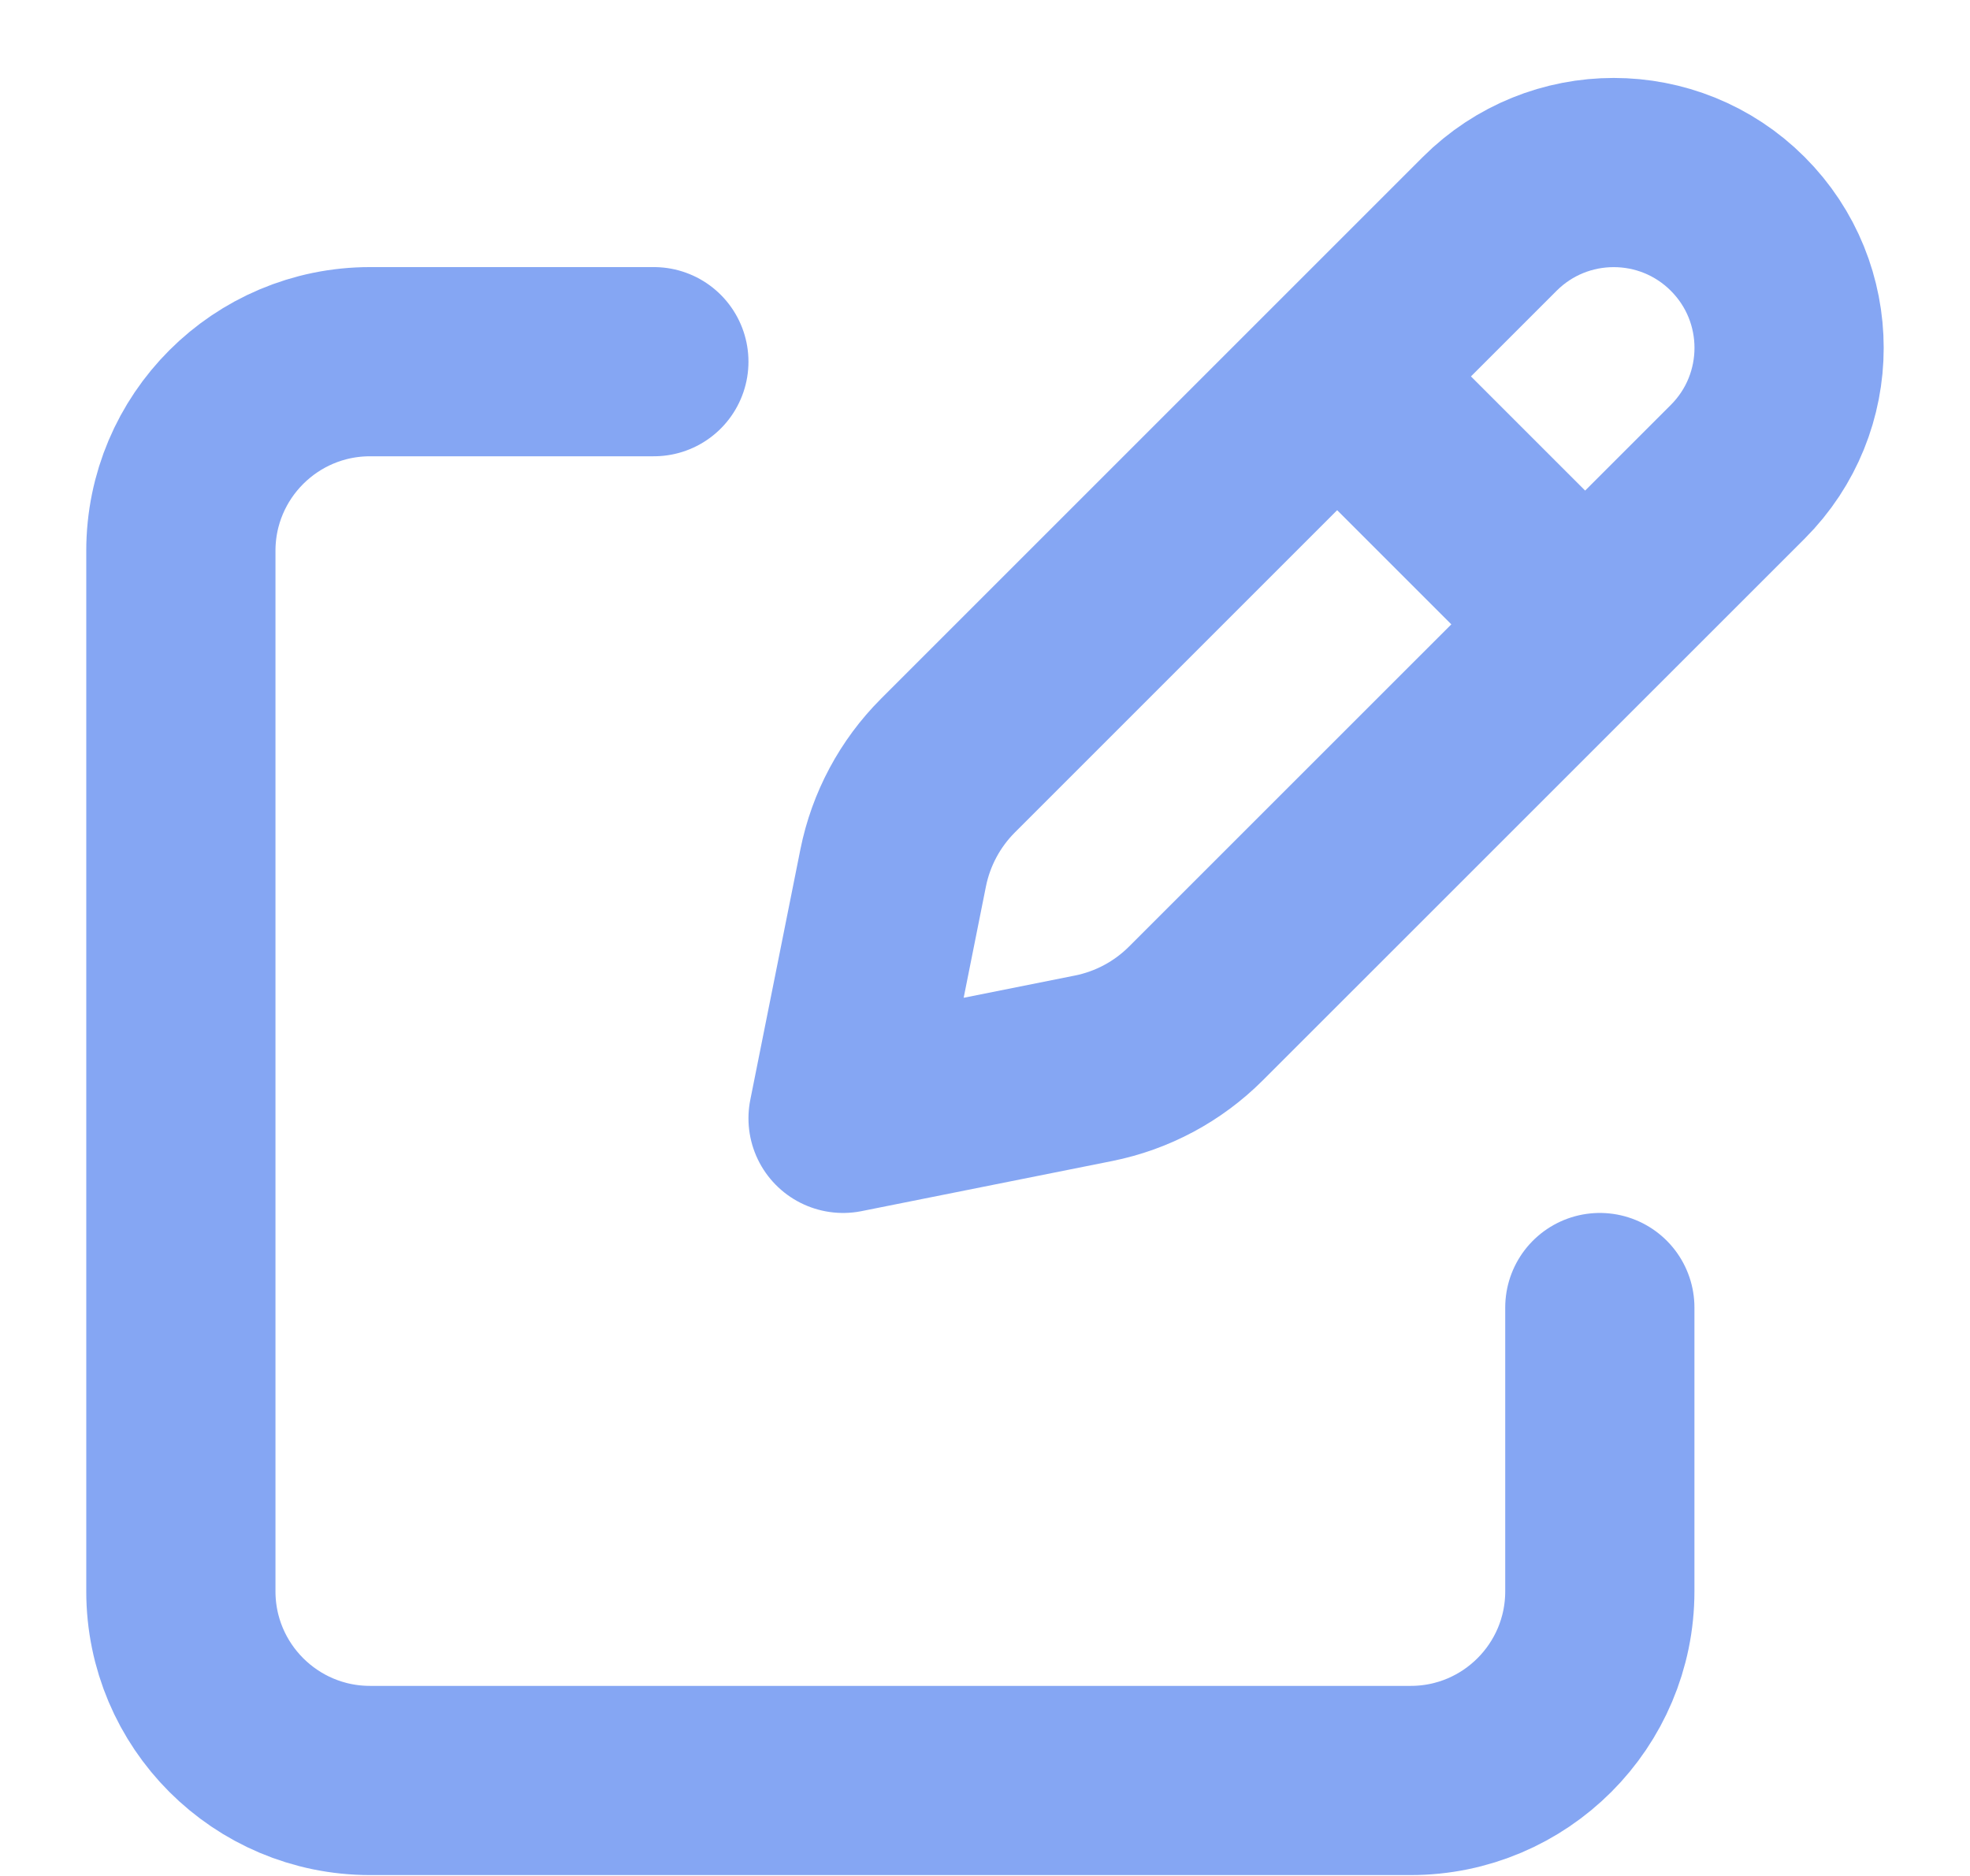 <svg width="21" height="20" viewBox="0 0 21 20" fill="none" xmlns="http://www.w3.org/2000/svg">
<g clip-path="url(#clip0_110_214)">
<path d="M14.508 4.267L16.643 6.402M15.88 2.387L10.105 8.162C9.807 8.46 9.604 8.84 9.521 9.253L8.987 11.923L11.658 11.389C12.071 11.306 12.45 11.103 12.748 10.805L18.524 5.03C19.254 4.3 19.254 3.117 18.524 2.387C17.794 1.657 16.61 1.657 15.88 2.387Z" stroke="#85A6F3" stroke-width="2.017" stroke-linecap="round" stroke-linejoin="round"/>
<path d="M17.054 13.94V16.965C17.054 18.079 16.151 18.982 15.038 18.982H3.945C2.831 18.982 1.928 18.079 1.928 16.965V5.873C1.928 4.759 2.831 3.856 3.945 3.856H6.97" stroke="#85A6F3" stroke-width="2.017" stroke-linecap="round" stroke-linejoin="round"/>
</g>
<defs>
<clipPath id="clip0_110_214">
<rect width="21" height="20" fill="white"/>
</clipPath>
</defs>
</svg>
